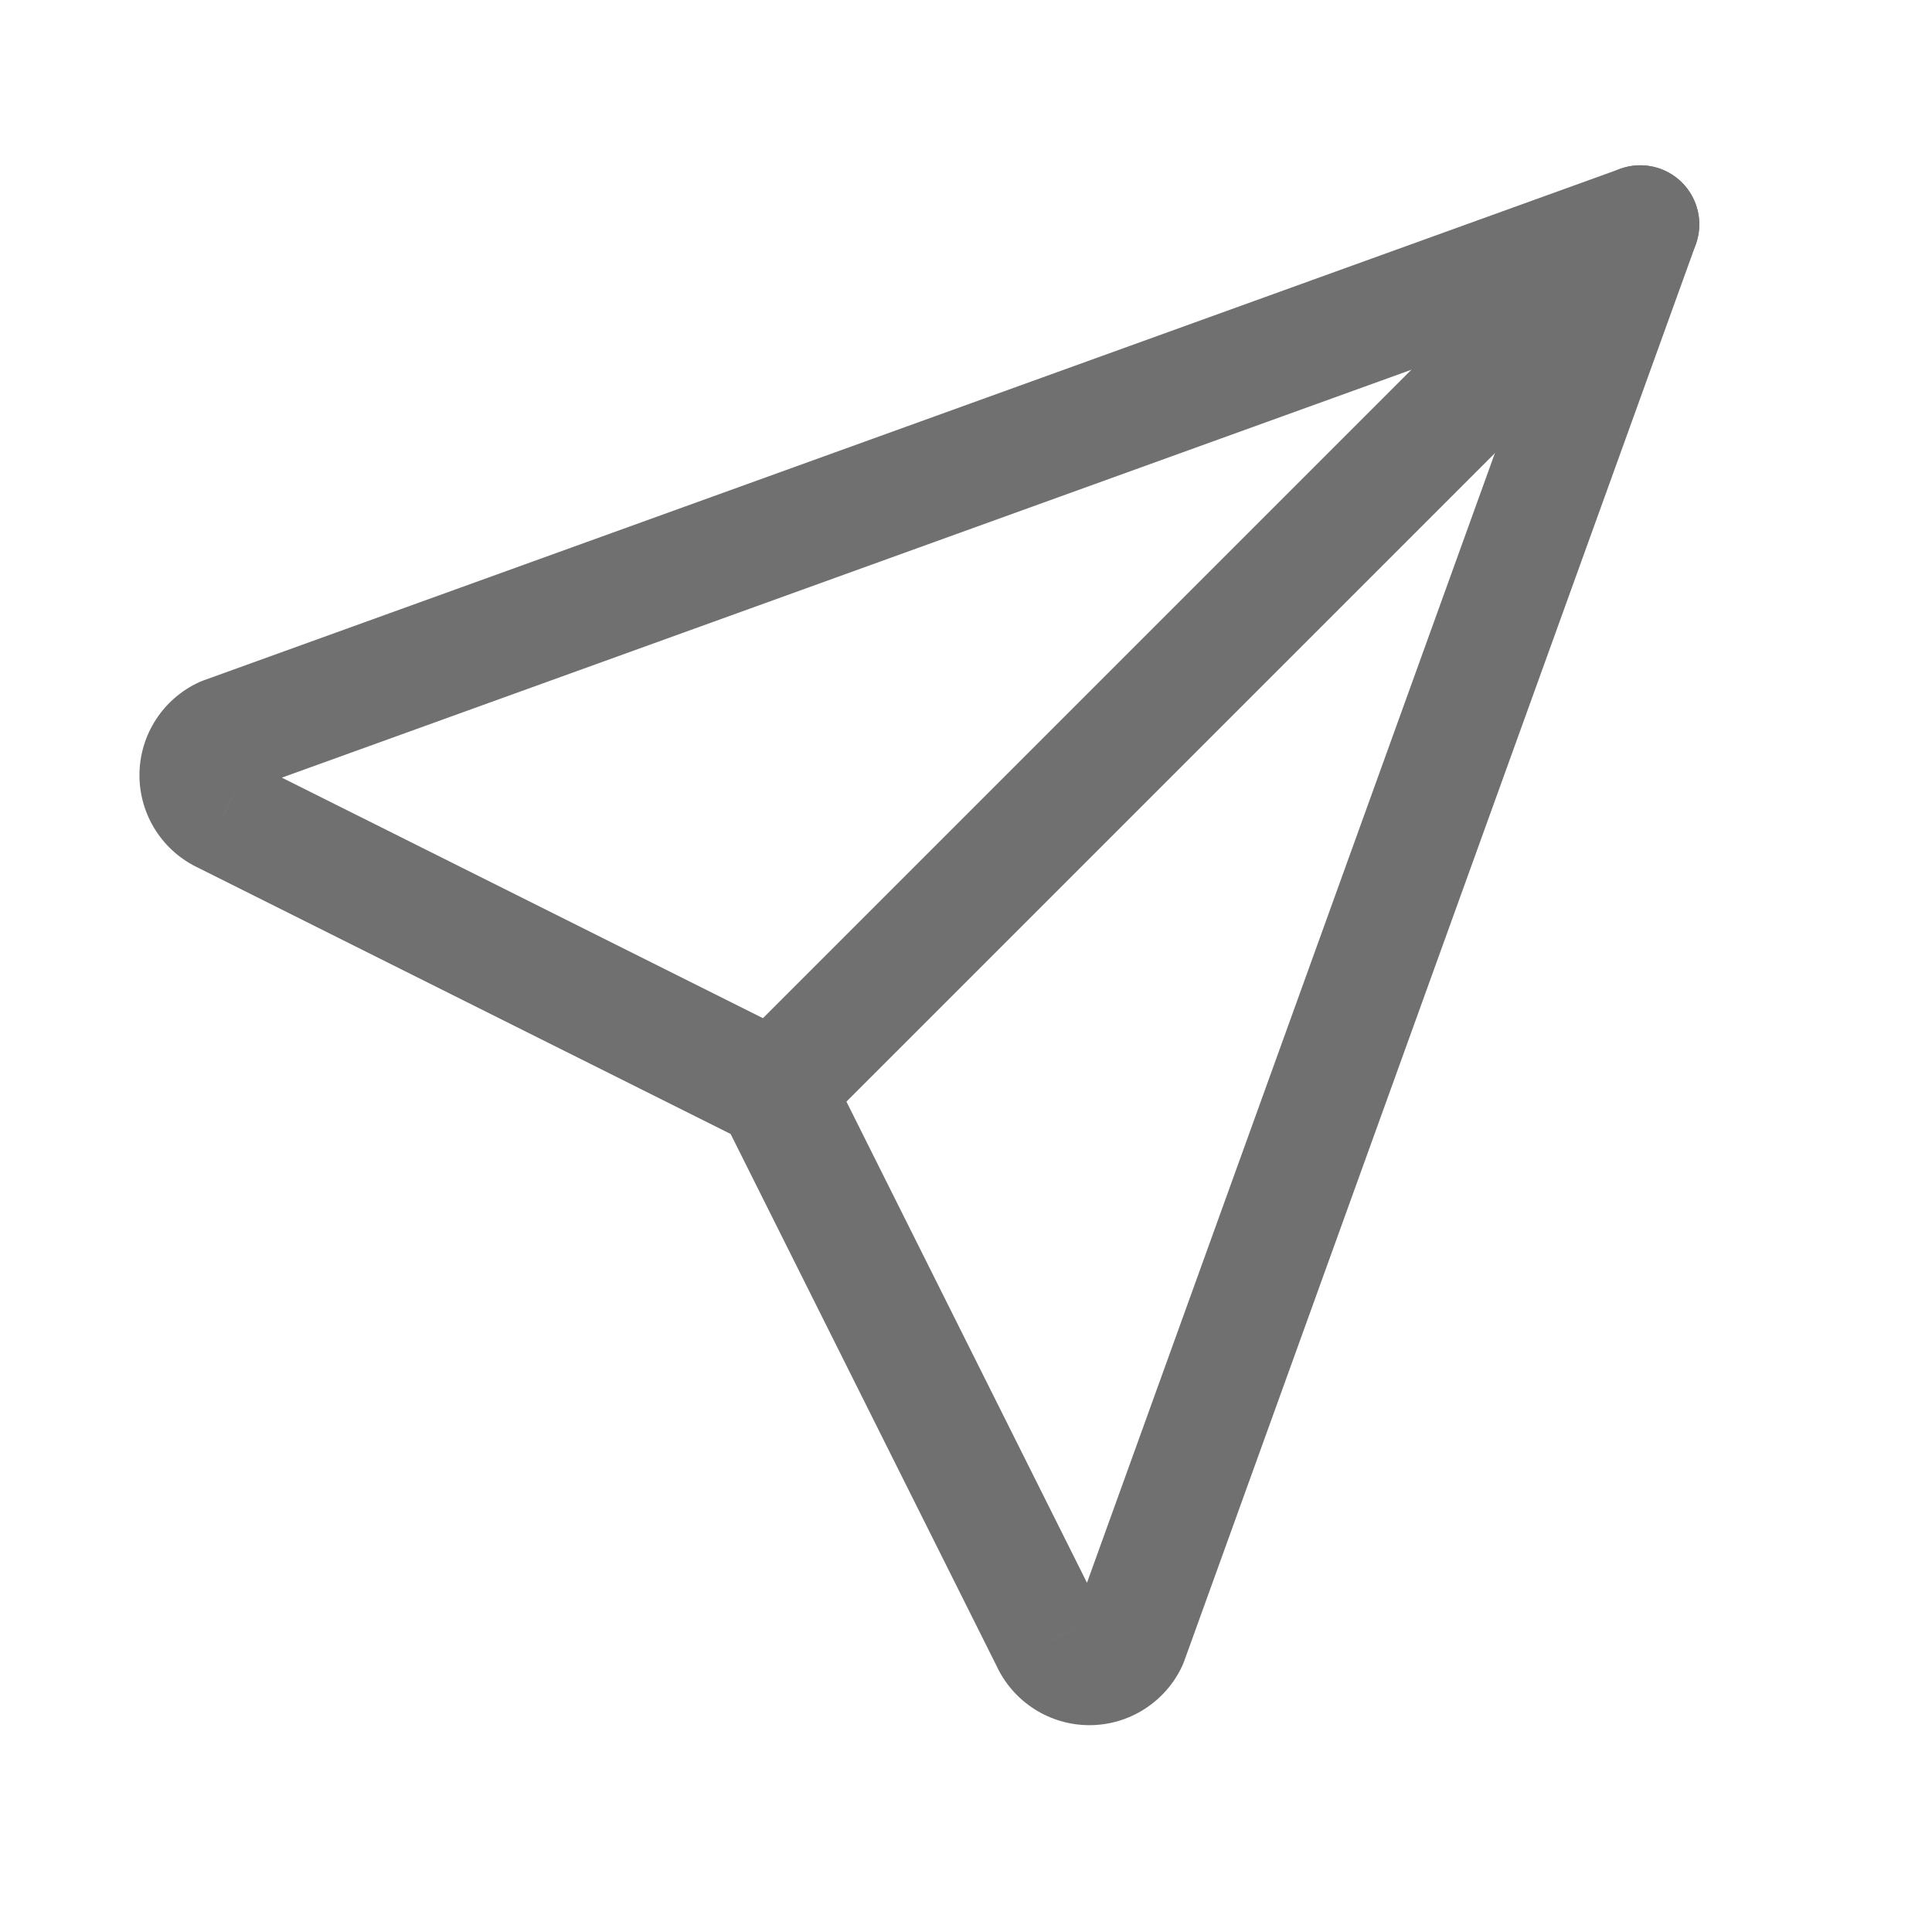<svg width="40" height="40" viewBox="0 0 40 40" fill="none" xmlns="http://www.w3.org/2000/svg" xmlns:xlink="http://www.w3.org/1999/xlink">
<path d="M15.173,21.703C14.696,22.18 14.696,22.954 15.173,23.431C15.65,23.909 16.424,23.909 16.901,23.431L15.173,21.703ZM34.824,5.509C35.301,5.031 35.301,4.258 34.824,3.78C34.347,3.303 33.573,3.303 33.096,3.78L34.824,5.509ZM16.901,23.431L34.824,5.509L33.096,3.78L15.173,21.703L16.901,23.431Z" fill="#707070"/>
<path d="M33.96,4.645L35.11,5.06C35.271,4.614 35.159,4.115 34.824,3.78C34.489,3.445 33.991,3.334 33.545,3.495L33.96,4.645ZM23.37,33.973L24.481,34.482C24.495,34.451 24.507,34.42 24.519,34.388L23.37,33.973ZM22.555,34.496L22.555,35.718L22.555,34.496ZM21.74,33.973L22.851,33.464C22.845,33.451 22.839,33.439 22.833,33.426L21.74,33.973ZM16.038,22.567L17.131,22.021C17.012,21.784 16.821,21.593 16.584,21.474L16.038,22.567ZM4.632,16.865L5.179,15.772C5.166,15.765 5.154,15.759 5.141,15.754L4.632,16.865ZM4.109,16.05L5.331,16.05L4.109,16.05ZM4.632,15.235L4.217,14.086C4.185,14.097 4.154,14.11 4.123,14.124L4.632,15.235ZM32.811,4.229L22.22,33.558L24.519,34.388L35.11,5.06L32.811,4.229ZM22.259,33.464C22.285,33.407 22.326,33.359 22.379,33.325L23.699,35.382C24.04,35.163 24.312,34.851 24.481,34.482L22.259,33.464ZM22.379,33.325C22.431,33.291 22.493,33.274 22.555,33.274L22.555,35.718C22.961,35.718 23.358,35.601 23.699,35.382L22.379,33.325ZM22.555,33.274C22.617,33.274 22.678,33.291 22.731,33.325L21.411,35.382C21.752,35.601 22.149,35.718 22.555,35.718L22.555,33.274ZM22.731,33.325C22.783,33.359 22.825,33.407 22.851,33.464L20.629,34.482C20.798,34.851 21.07,35.163 21.411,35.382L22.731,33.325ZM22.833,33.426L17.131,22.021L14.945,23.114L20.647,34.519L22.833,33.426ZM16.584,21.474L5.179,15.772L4.086,17.958L15.491,23.66L16.584,21.474ZM5.141,15.754C5.198,15.78 5.246,15.821 5.28,15.874L3.223,17.194C3.442,17.535 3.754,17.807 4.123,17.975L5.141,15.754ZM5.28,15.874C5.313,15.926 5.331,15.988 5.331,16.05L2.887,16.05C2.887,16.455 3.004,16.853 3.223,17.194L5.28,15.874ZM5.331,16.05C5.331,16.112 5.313,16.173 5.28,16.226L3.223,14.906C3.004,15.247 2.887,15.644 2.887,16.05L5.331,16.05ZM5.28,16.226C5.246,16.278 5.198,16.32 5.141,16.346L4.123,14.124C3.754,14.293 3.442,14.565 3.223,14.906L5.28,16.226ZM5.047,16.385L34.375,5.794L33.545,3.495L4.217,14.086L5.047,16.385Z" fill="#707070"/>
</svg>
